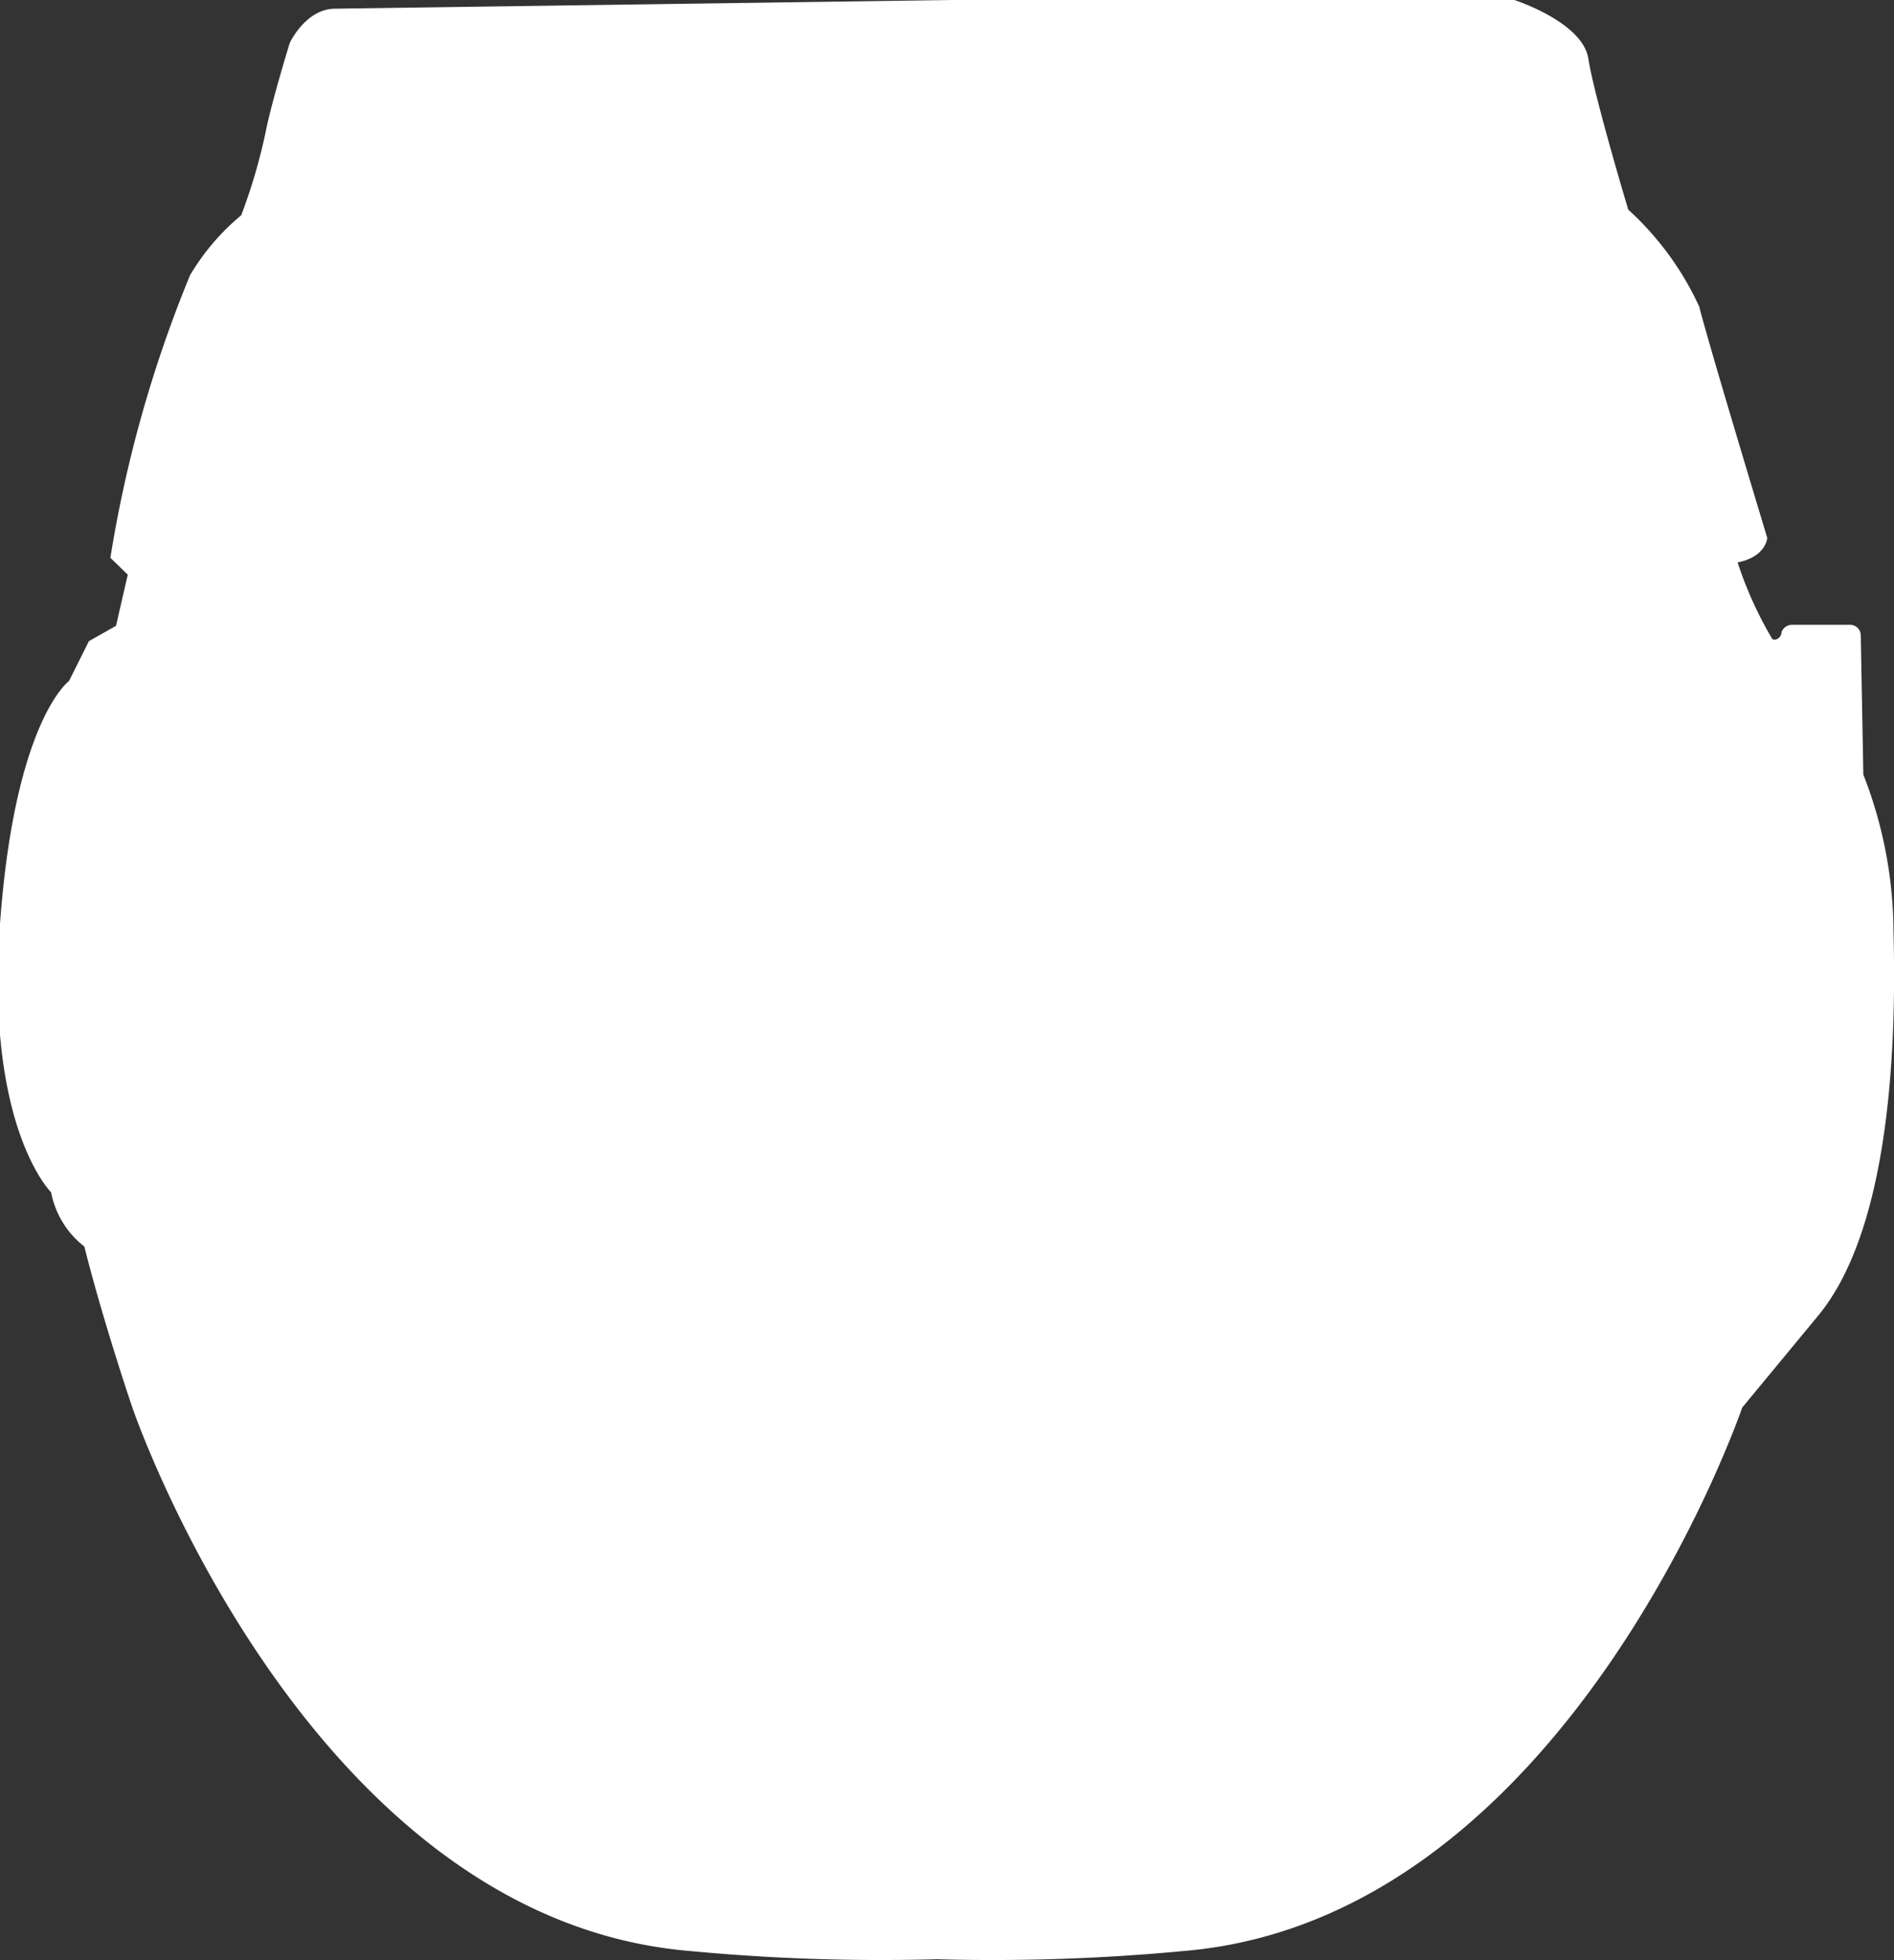 <svg xmlns="http://www.w3.org/2000/svg" viewBox="0 0 37.06 38.34"><rect x="0" y="0" width="37.06" height="38.34" fill="#333333" stroke="none"/><defs><style>.cls-1{fill:#fff;}</style></defs><title>yawAsset 10</title><g id="Layer_2" data-name="Layer 2"><g id="Layer_1-2" data-name="Layer 1"><path class="cls-1" d="M1,23.32a1.76,1.76,0,0,0,.65,1.06c.38,1.51.94,3.15.94,3.15S6,37.54,13.51,38.16a39.66,39.66,0,0,0,4.82.16,39.62,39.62,0,0,0,4.82-.16c7.52-.62,10.94-10.63,10.94-10.63l1.48-1.79c1.48-1.78,1.53-5.6,1.48-7.53a8.5,8.5,0,0,0-.59-3.06l-.05-2.72a.21.21,0,0,0-.22-.21H35.07a.22.22,0,0,0-.21.14c0,.09-.09.18-.18.14A7.46,7.46,0,0,1,34,11c.56-.11.58-.48.58-.48S33.42,6.69,33.25,6a5.89,5.89,0,0,0-1.39-1.9s-.67-2.23-.78-2.95S29.63,0,29.63,0h-11L6.56.17c-.58,0-.89.67-.89.67S5.31,2,5.19,2.62a11.06,11.06,0,0,1-.47,1.59,4.53,4.53,0,0,0-1,1.17,24.73,24.73,0,0,0-1.56,5.53l.34.33-.23,1-.53.3-.39.78S.29,14.09,0,18.07,1,23.32,1,23.32Z"/></g></g></svg>